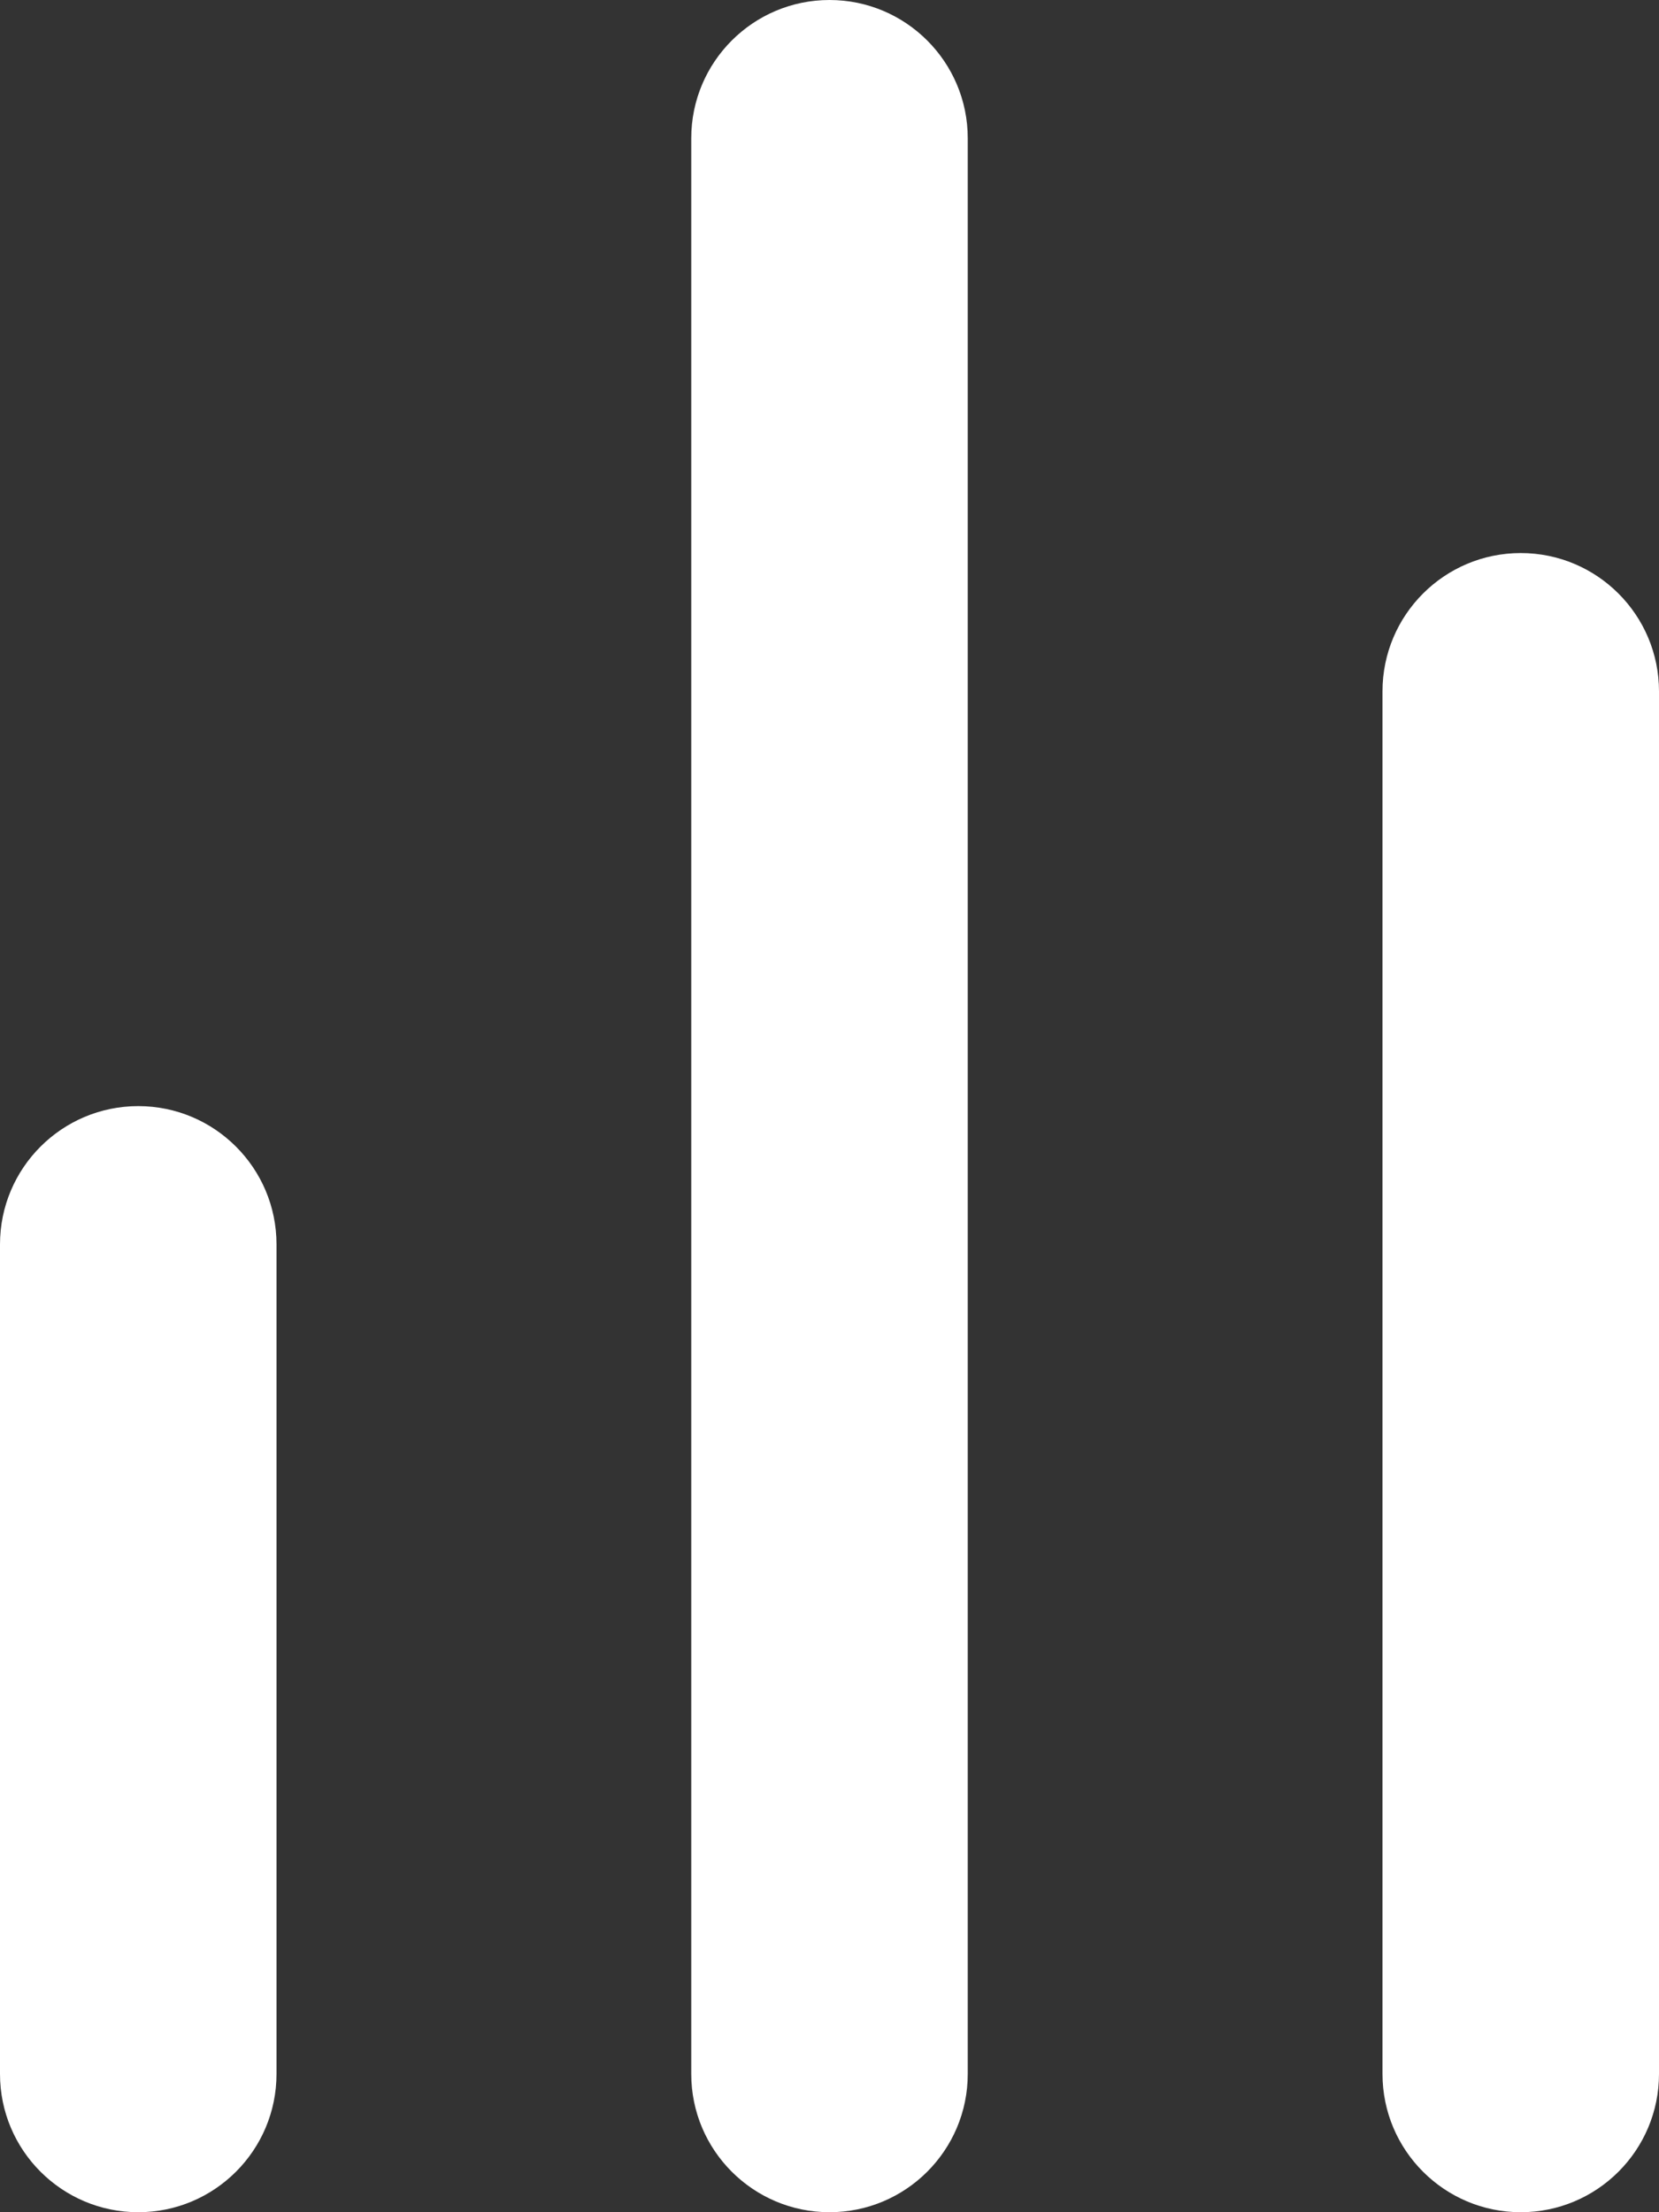 <svg width="12" height="16" viewBox="0 0 12 16" fill="none" xmlns="http://www.w3.org/2000/svg">
<rect x="0" y="0" width="12" height="16" fill="#333333" stroke="none"/>
<path d="M6 0C6.552 0 7 0.448 7 1V15C7 15.552 6.552 16 6 16C5.448 16 5 15.552 5 15V1C5 0.448 5.448 0 6 0ZM11 4C11.552 4 12 4.448 12 5V15C12 15.552 11.552 16 11 16C10.448 16 10 15.552 10 15V5C10 4.448 10.448 4 11 4ZM1 8C1.552 8 2 8.448 2 9V15C2 15.552 1.552 16 1 16C0.448 16 0 15.552 0 15V9C0 8.448 0.448 8 1 8Z" fill="white"/>
</svg>